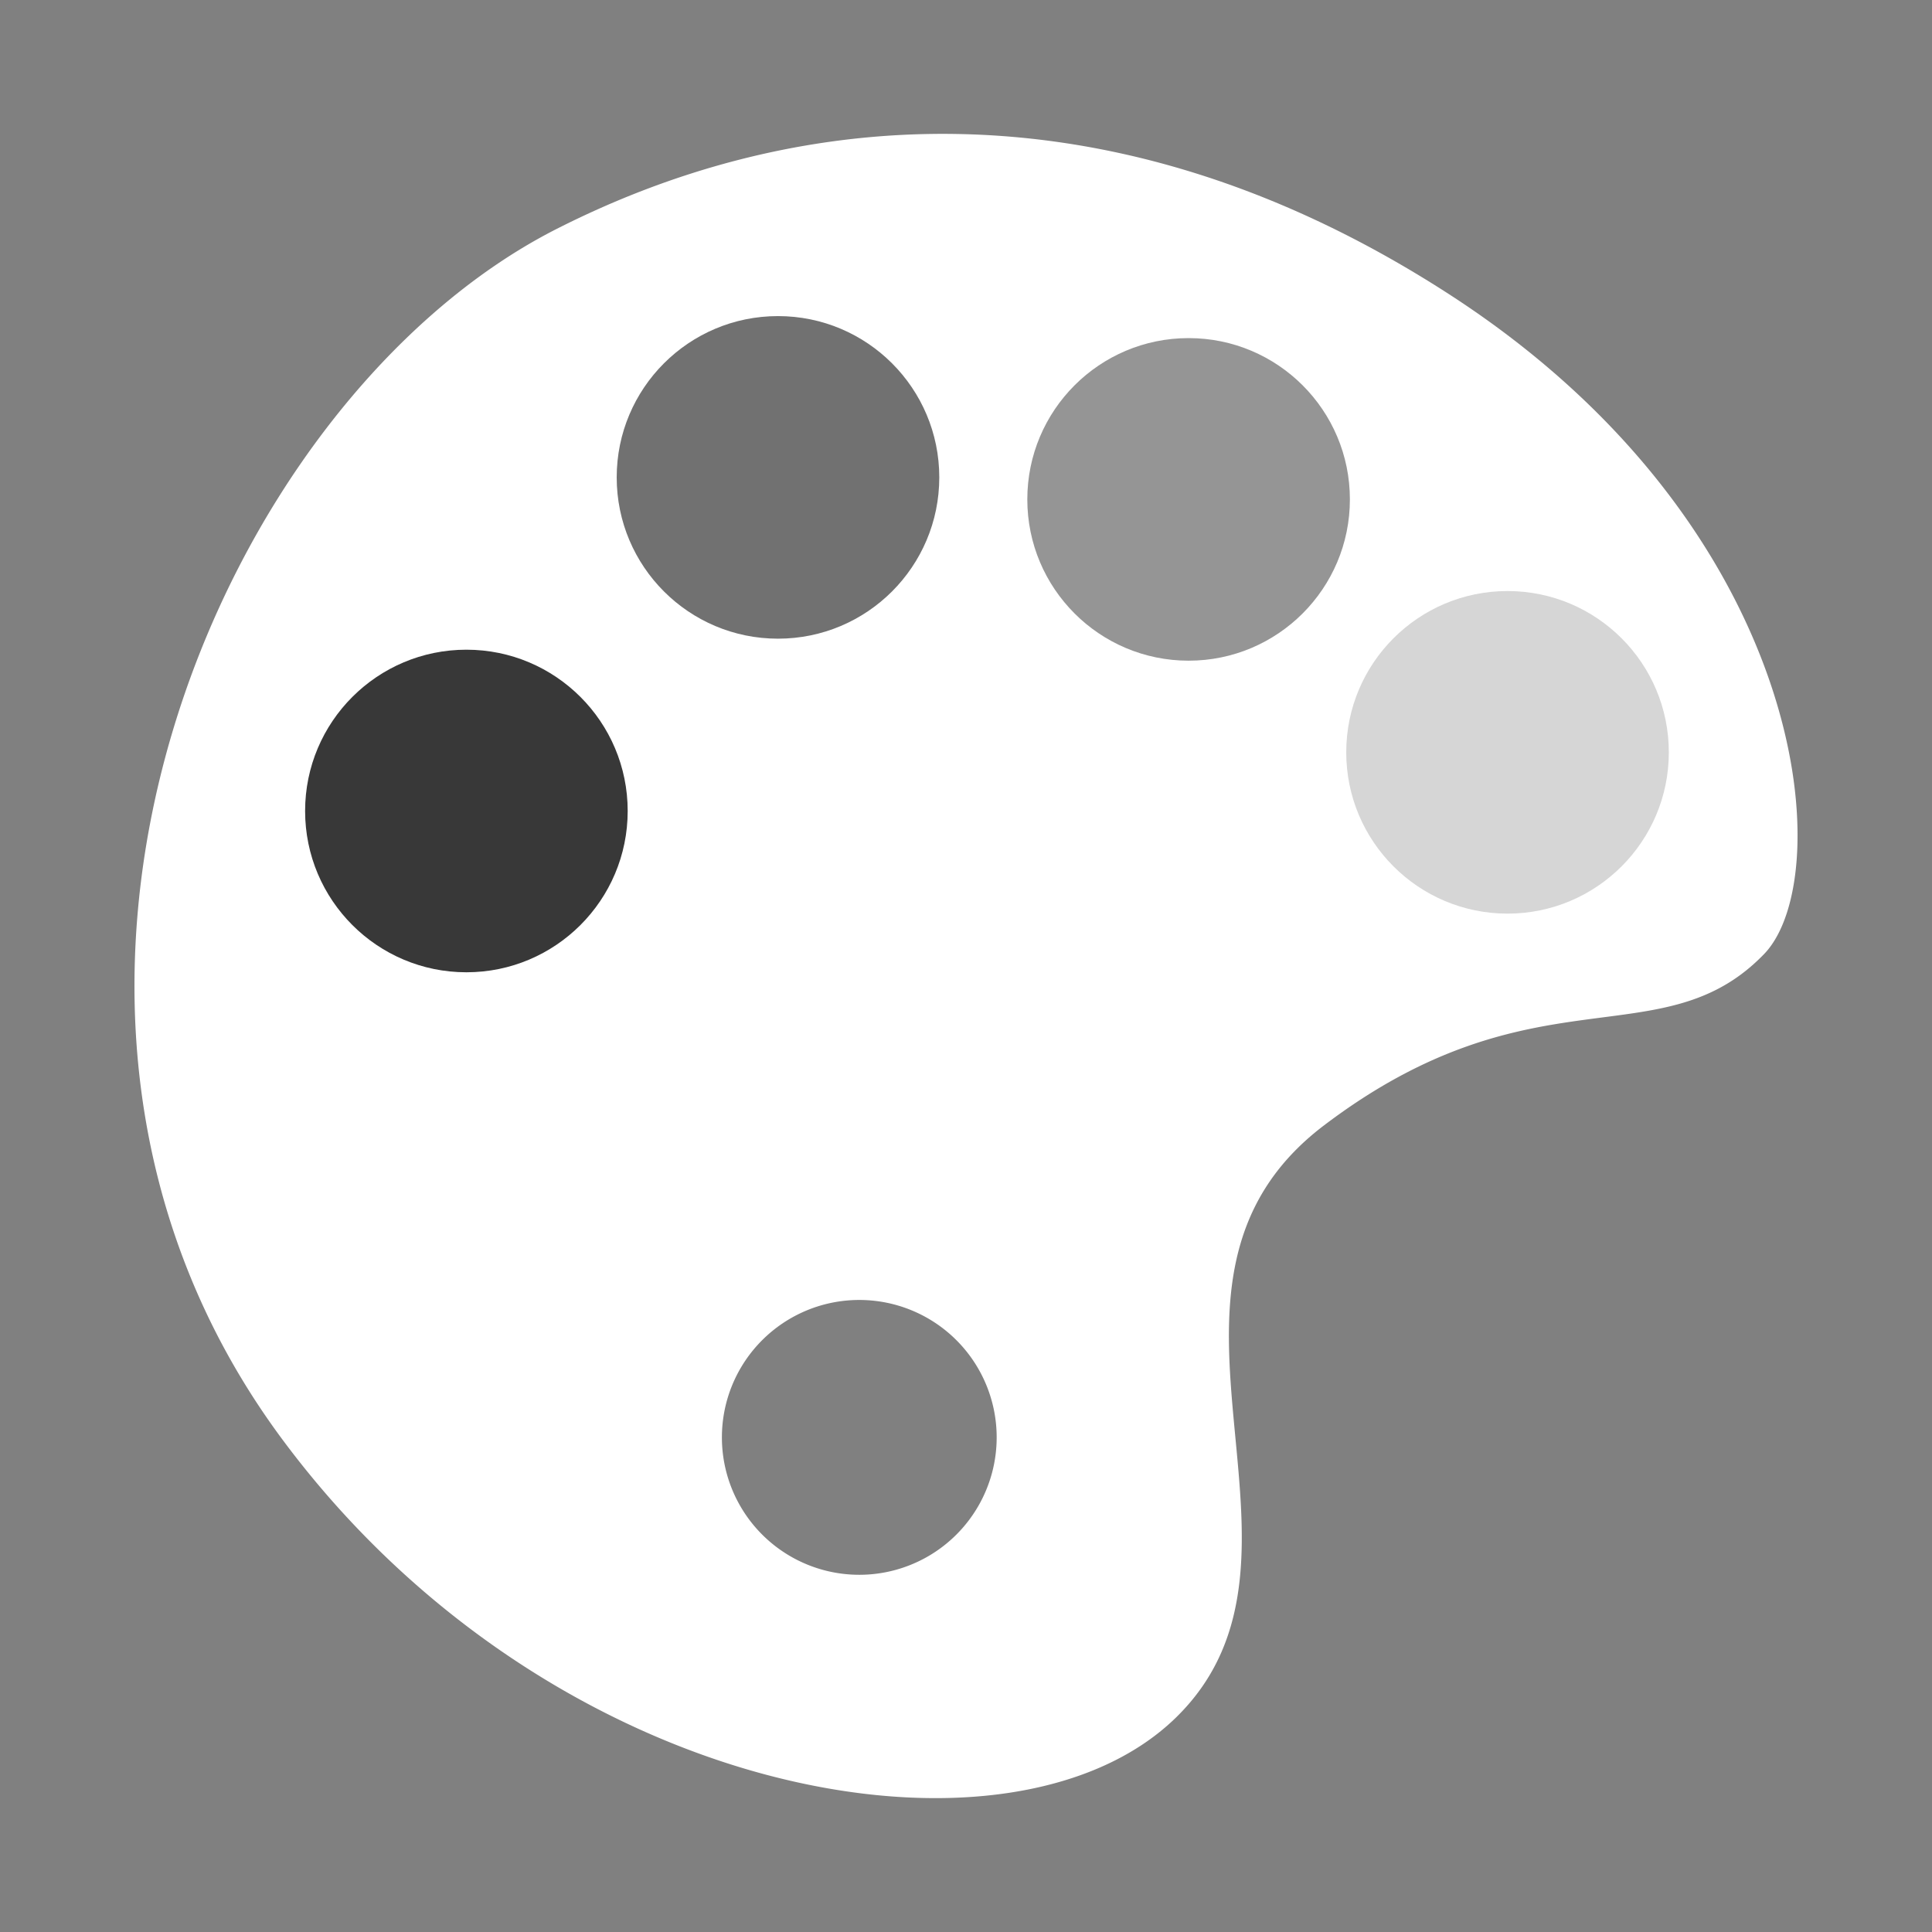 <?xml version="1.0" encoding="UTF-8" standalone="no"?>
<!-- Created with Inkscape (http://www.inkscape.org/) -->

<svg
   width="64"
   height="64"
   viewBox="0 0 64 64"
   version="1.1"
   id="svg1"
   sodipodi:docname="color.svg"
   inkscape:version="1.3 (0e150ed6c4, 2023-07-21)"
   xml:space="preserve"
   xmlns:inkscape="http://www.inkscape.org/namespaces/inkscape"
   xmlns:sodipodi="http://sodipodi.sourceforge.net/DTD/sodipodi-0.dtd"
   xmlns="http://www.w3.org/2000/svg"
   xmlns:svg="http://www.w3.org/2000/svg"><rect x="0" y="0" width="64" height="64" fill="#808080" stroke="none"/><sodipodi:namedview
     id="namedview1"
     pagecolor="#505050"
     bordercolor="#ffffff"
     borderopacity="1"
     inkscape:showpageshadow="0"
     inkscape:pageopacity="0"
     inkscape:pagecheckerboard="1"
     inkscape:deskcolor="#d1d1d1"
     inkscape:document-units="mm"
     inkscape:zoom="8.2344211"
     inkscape:cx="41.654416"
     inkscape:cy="46.815677"
     inkscape:window-width="1920"
     inkscape:window-height="1021"
     inkscape:window-x="0"
     inkscape:window-y="290"
     inkscape:window-maximized="1"
     inkscape:current-layer="layer1" /><defs
     id="defs1" /><g
     inkscape:label="Layer 1"
     inkscape:groupmode="layer"
     id="layer1"><g
       id="g9"
       transform="translate(-0.216,-0.216)"><path
         id="path5"
         style="fill:#ffffff;fill-opacity:1;stroke:none;stroke-width:1px;stroke-linecap:butt;stroke-linejoin:miter;stroke-opacity:1"
         d="M 30.9,4.656 C 26.587,4.744 22.465,5.868 18.668,7.793 7.45,13.478 -1.128,33.465 9.553,47.877 18.416,59.836 33.593,62.507 39.148,57.135 44.703,51.762 37.12,42.766 44.08,37.492 51.04,32.219 55.256,35.34 58.656,31.818 61.108,29.279 60.236,17.731 48.213,9.959 42.311,6.143 36.446,4.543 30.9,4.656 Z m -2.219,38.623 a 4.551,4.551 0 0 1 4.551,4.551 4.551,4.551 0 0 1 -4.551,4.553 4.551,4.551 0 0 1 -4.551,-4.553 4.551,4.551 0 0 1 4.551,-4.551 z" /><circle
         style="opacity:1;fill:#383838;fill-opacity:1;stroke:none;stroke-width:7.936;stroke-linecap:square;stroke-opacity:1"
         id="path7"
         cx="15.666"
         cy="27.081"
         r="5.343" /><circle
         style="opacity:1;fill:#717171;fill-opacity:1;stroke:none;stroke-width:7.936;stroke-linecap:square;stroke-opacity:1"
         id="circle7"
         cx="25.988"
         cy="16.03"
         r="5.343" /><circle
         style="opacity:1;fill:#959595;fill-opacity:1;stroke:none;stroke-width:7.936;stroke-linecap:square;stroke-opacity:1"
         id="circle8"
         cx="39.59"
         cy="16.759"
         r="5.343" /><circle
         style="opacity:1;fill:#d6d6d6;fill-opacity:1;stroke:none;stroke-width:7.936;stroke-linecap:square;stroke-opacity:1"
         id="circle9"
         cx="50.155"
         cy="25.138"
         r="5.343" /></g></g></svg>

